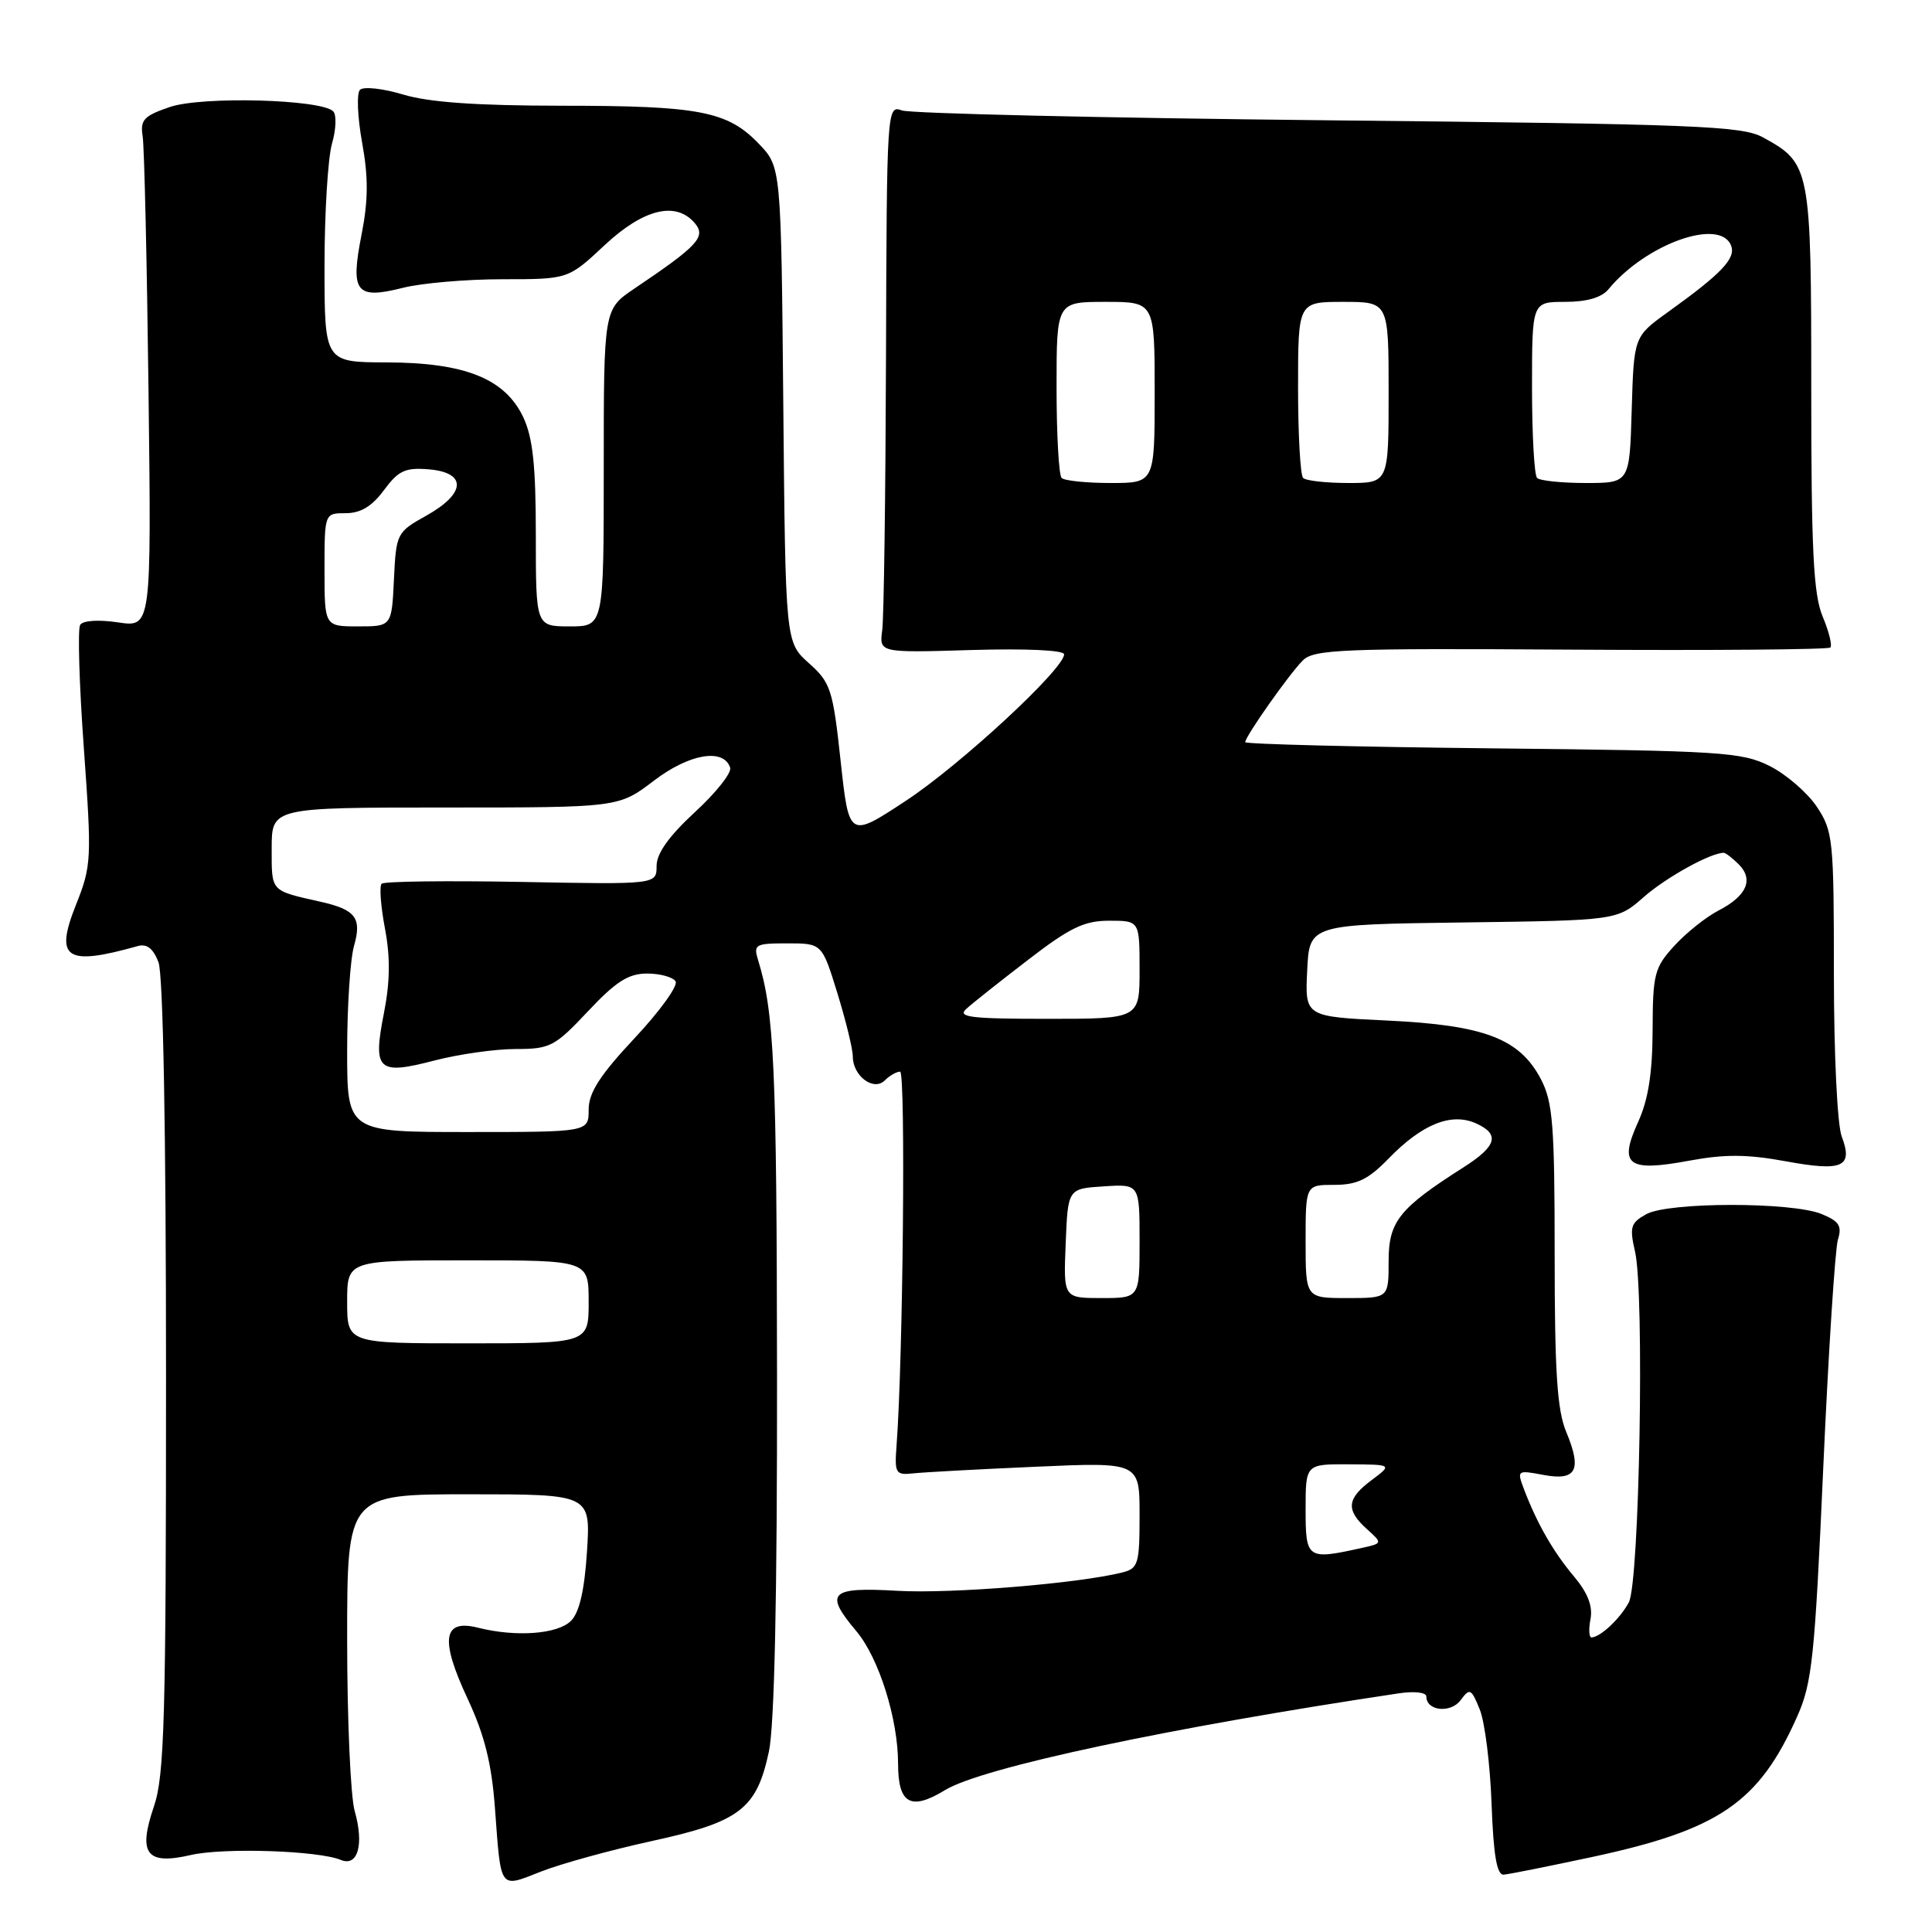 <?xml version="1.0" encoding="UTF-8" standalone="no"?>
<!DOCTYPE svg PUBLIC "-//W3C//DTD SVG 1.1//EN" "http://www.w3.org/Graphics/SVG/1.1/DTD/svg11.dtd" >
<svg xmlns="http://www.w3.org/2000/svg" xmlns:xlink="http://www.w3.org/1999/xlink" version="1.1" viewBox="0 0 256 256">
 <g >
 <path fill="currentColor"
d=" M 86.40 243.94 C 98.03 241.41 100.25 239.71 101.88 232.11 C 102.62 228.69 102.99 211.53 102.96 182.20 C 102.92 141.43 102.59 134.13 100.46 127.25 C 99.81 125.14 100.06 125.00 104.34 125.00 C 108.92 125.00 108.92 125.00 110.96 131.61 C 112.08 135.24 113.00 139.01 113.00 139.98 C 113.00 142.57 115.76 144.64 117.24 143.16 C 117.88 142.52 118.79 142.00 119.27 142.00 C 120.02 142.00 119.66 180.14 118.80 191.50 C 118.52 195.24 118.66 195.48 121.00 195.23 C 122.38 195.08 129.69 194.68 137.25 194.35 C 151.00 193.74 151.00 193.74 151.00 200.76 C 151.00 207.24 150.82 207.83 148.71 208.36 C 142.85 209.83 126.02 211.20 118.90 210.79 C 109.95 210.27 109.17 211.04 113.48 216.15 C 116.46 219.70 119.00 227.77 119.00 233.71 C 119.00 239.03 120.68 239.97 125.22 237.20 C 130.11 234.21 154.75 228.96 185.25 224.39 C 187.42 224.06 189.00 224.24 189.00 224.81 C 189.00 226.72 192.24 227.05 193.55 225.27 C 194.75 223.64 194.95 223.74 196.07 226.50 C 196.75 228.15 197.45 233.78 197.64 239.00 C 197.89 245.83 198.34 248.47 199.25 248.40 C 199.94 248.35 205.21 247.29 210.97 246.06 C 227.80 242.45 233.07 238.84 238.14 227.44 C 240.12 223.01 240.47 219.59 241.59 194.50 C 242.28 179.10 243.16 165.50 243.53 164.27 C 244.10 162.44 243.70 161.82 241.36 160.86 C 237.41 159.25 221.11 159.26 218.15 160.88 C 216.07 162.03 215.90 162.58 216.65 165.84 C 217.92 171.30 217.24 209.68 215.83 212.32 C 214.69 214.46 212.09 216.91 210.89 216.97 C 210.55 216.99 210.49 215.89 210.75 214.53 C 211.07 212.83 210.39 211.07 208.58 208.91 C 205.82 205.64 203.67 201.88 201.96 197.39 C 200.98 194.81 201.02 194.78 204.49 195.43 C 208.88 196.26 209.65 194.81 207.53 189.73 C 206.33 186.86 206.00 181.78 206.00 166.27 C 206.00 149.02 205.76 146.02 204.17 142.98 C 201.35 137.62 196.69 135.84 183.87 135.23 C 172.91 134.71 172.91 134.71 173.21 128.61 C 173.50 122.50 173.50 122.50 193.89 122.23 C 214.28 121.96 214.28 121.96 217.82 118.85 C 220.77 116.26 226.66 113.00 228.40 113.00 C 228.65 113.00 229.55 113.69 230.39 114.53 C 232.40 116.54 231.46 118.71 227.73 120.64 C 226.06 121.50 223.42 123.61 221.85 125.33 C 219.22 128.21 219.00 129.06 218.98 136.47 C 218.96 142.19 218.41 145.71 217.05 148.69 C 214.46 154.40 215.66 155.31 223.81 153.80 C 228.55 152.92 231.53 152.94 236.64 153.88 C 244.16 155.26 245.57 154.64 244.04 150.60 C 243.45 149.07 243.00 139.64 243.00 129.08 C 243.00 111.24 242.89 110.13 240.74 106.90 C 239.49 105.03 236.68 102.60 234.49 101.50 C 230.79 99.65 228.11 99.48 197.75 99.16 C 179.74 98.97 165.00 98.60 165.00 98.34 C 165.00 97.58 170.82 89.32 172.63 87.51 C 174.10 86.04 177.90 85.89 208.16 86.08 C 226.79 86.20 242.26 86.07 242.53 85.80 C 242.80 85.53 242.35 83.68 241.51 81.69 C 240.29 78.76 240.00 72.95 240.00 51.50 C 240.00 22.19 239.90 21.65 233.60 18.20 C 230.83 16.68 224.72 16.44 176.00 15.94 C 146.02 15.63 120.60 15.04 119.50 14.63 C 117.53 13.91 117.50 14.34 117.40 47.20 C 117.34 65.51 117.12 81.85 116.90 83.50 C 116.50 86.50 116.50 86.50 128.75 86.13 C 135.94 85.92 141.00 86.15 141.00 86.70 C 141.00 88.64 127.21 101.40 120.00 106.13 C 112.50 111.06 112.50 111.06 111.39 100.85 C 110.36 91.33 110.07 90.45 107.18 87.87 C 104.08 85.10 104.08 85.10 103.79 53.61 C 103.50 22.13 103.50 22.13 100.56 19.06 C 96.41 14.73 92.68 14.01 74.41 14.01 C 63.14 14.00 56.85 13.56 53.43 12.53 C 50.74 11.72 48.16 11.44 47.70 11.90 C 47.24 12.36 47.37 15.50 47.98 18.88 C 48.82 23.50 48.80 26.54 47.91 31.08 C 46.40 38.74 47.14 39.71 53.38 38.14 C 55.86 37.51 61.80 37.00 66.59 37.00 C 75.29 37.00 75.29 37.00 80.10 32.50 C 85.29 27.65 89.60 26.61 92.10 29.61 C 93.57 31.39 92.46 32.58 84.06 38.24 C 80.00 40.98 80.00 40.98 80.00 61.99 C 80.00 83.00 80.00 83.00 75.50 83.00 C 71.00 83.00 71.00 83.00 71.00 70.90 C 71.00 61.66 70.60 57.97 69.33 55.27 C 66.90 50.17 61.62 48.05 51.25 48.02 C 43.00 48.00 43.00 48.00 43.00 35.24 C 43.00 28.23 43.45 20.93 43.99 19.03 C 44.54 17.13 44.61 15.21 44.15 14.75 C 42.55 13.15 26.73 12.73 22.50 14.18 C 19.06 15.35 18.56 15.90 18.90 18.02 C 19.12 19.39 19.47 34.59 19.68 51.82 C 20.06 83.13 20.06 83.13 15.65 82.47 C 13.05 82.08 10.98 82.22 10.62 82.80 C 10.28 83.35 10.50 90.71 11.11 99.15 C 12.17 113.91 12.13 114.71 10.06 119.91 C 7.22 127.04 8.72 128.04 18.25 125.36 C 19.46 125.02 20.30 125.67 21.00 127.50 C 21.62 129.13 22.00 149.94 22.00 182.39 C 22.00 227.70 21.79 235.27 20.40 239.35 C 18.25 245.65 19.39 247.16 25.28 245.80 C 29.60 244.80 42.18 245.21 45.16 246.45 C 47.42 247.39 48.26 244.41 47.00 239.98 C 46.45 238.07 46.00 227.85 46.00 217.26 C 46.00 198.00 46.00 198.00 62.13 198.00 C 78.26 198.00 78.26 198.00 77.78 205.57 C 77.45 210.72 76.77 213.66 75.66 214.77 C 73.89 216.54 68.39 216.95 63.34 215.68 C 58.67 214.50 58.28 217.23 61.98 225.13 C 64.20 229.89 65.14 233.65 65.58 239.54 C 66.40 250.58 66.11 250.18 71.69 247.99 C 74.34 246.95 80.96 245.13 86.40 243.94 Z  M 173.00 200.00 C 173.00 194.00 173.00 194.00 178.75 194.03 C 184.50 194.06 184.50 194.06 181.75 196.12 C 178.45 198.58 178.30 200.06 181.11 202.60 C 183.22 204.50 183.22 204.50 180.36 205.13 C 173.20 206.71 173.00 206.57 173.00 200.00 Z  M 46.00 172.50 C 46.00 167.00 46.00 167.00 62.00 167.00 C 78.00 167.00 78.00 167.00 78.00 172.50 C 78.00 178.00 78.00 178.00 62.00 178.00 C 46.00 178.00 46.00 178.00 46.00 172.50 Z  M 141.21 164.75 C 141.50 157.50 141.50 157.50 146.25 157.20 C 151.00 156.89 151.00 156.89 151.00 164.45 C 151.00 172.00 151.00 172.00 145.96 172.00 C 140.91 172.00 140.91 172.00 141.21 164.75 Z  M 173.00 164.50 C 173.00 157.00 173.00 157.00 176.80 157.00 C 179.82 157.00 181.29 156.29 183.94 153.57 C 188.43 148.93 192.32 147.37 195.62 148.87 C 198.78 150.31 198.32 151.88 193.92 154.68 C 185.39 160.11 184.00 161.85 184.00 167.10 C 184.00 172.00 184.00 172.00 178.50 172.00 C 173.00 172.00 173.00 172.00 173.00 164.50 Z  M 46.00 139.24 C 46.00 133.33 46.41 127.05 46.92 125.30 C 47.96 121.64 47.12 120.53 42.49 119.49 C 35.78 117.98 36.00 118.22 36.00 112.43 C 36.00 107.00 36.00 107.00 58.99 107.00 C 81.98 107.00 81.98 107.00 86.64 103.45 C 91.32 99.87 95.88 99.09 96.75 101.72 C 96.97 102.40 94.87 105.05 92.07 107.62 C 88.63 110.80 87.00 113.08 87.00 114.75 C 87.00 117.20 87.00 117.20 69.07 116.86 C 59.21 116.68 50.88 116.78 50.57 117.10 C 50.25 117.42 50.45 120.09 51.01 123.04 C 51.73 126.84 51.69 130.10 50.87 134.26 C 49.38 141.85 50.05 142.48 57.54 140.53 C 60.77 139.69 65.62 139.00 68.32 139.00 C 72.90 139.00 73.51 138.68 77.91 134.00 C 81.61 130.06 83.27 129.00 85.74 129.00 C 87.47 129.00 89.17 129.47 89.52 130.04 C 89.87 130.61 87.43 134.00 84.08 137.57 C 79.47 142.50 78.00 144.79 78.00 147.04 C 78.00 150.00 78.00 150.00 62.00 150.00 C 46.00 150.00 46.00 150.00 46.00 139.24 Z  M 128.04 133.68 C 128.84 132.95 132.53 130.02 136.23 127.18 C 141.77 122.91 143.67 122.00 146.98 122.00 C 151.00 122.00 151.00 122.00 151.00 128.50 C 151.00 135.00 151.00 135.00 138.79 135.00 C 128.58 135.00 126.81 134.78 128.04 133.68 Z  M 43.00 75.50 C 43.00 68.00 43.00 68.00 45.81 68.00 C 47.79 68.00 49.30 67.09 50.88 64.94 C 52.80 62.35 53.70 61.93 56.82 62.19 C 61.89 62.62 61.75 65.38 56.50 68.32 C 52.57 70.51 52.49 70.67 52.20 76.78 C 51.90 83.00 51.90 83.00 47.45 83.00 C 43.00 83.00 43.00 83.00 43.00 75.50 Z  M 140.67 63.33 C 140.30 62.97 140.00 57.57 140.00 51.33 C 140.00 40.00 140.00 40.00 146.50 40.00 C 153.00 40.00 153.00 40.00 153.00 52.00 C 153.00 64.00 153.00 64.00 147.17 64.00 C 143.96 64.00 141.03 63.70 140.67 63.33 Z  M 172.67 63.33 C 172.30 62.97 172.00 57.57 172.00 51.33 C 172.00 40.00 172.00 40.00 178.00 40.00 C 184.00 40.00 184.00 40.00 184.00 52.00 C 184.00 64.00 184.00 64.00 178.67 64.00 C 175.73 64.00 173.03 63.70 172.67 63.33 Z  M 203.67 63.33 C 203.30 62.97 203.00 57.57 203.00 51.33 C 203.00 40.00 203.00 40.00 207.38 40.00 C 210.25 40.00 212.23 39.43 213.13 38.33 C 218.09 32.31 227.94 28.80 229.38 32.55 C 230.03 34.24 228.12 36.25 221.00 41.36 C 216.50 44.60 216.50 44.60 216.21 54.30 C 215.93 64.00 215.93 64.00 210.13 64.00 C 206.94 64.00 204.03 63.70 203.67 63.33 Z "/>
</g>
</svg>